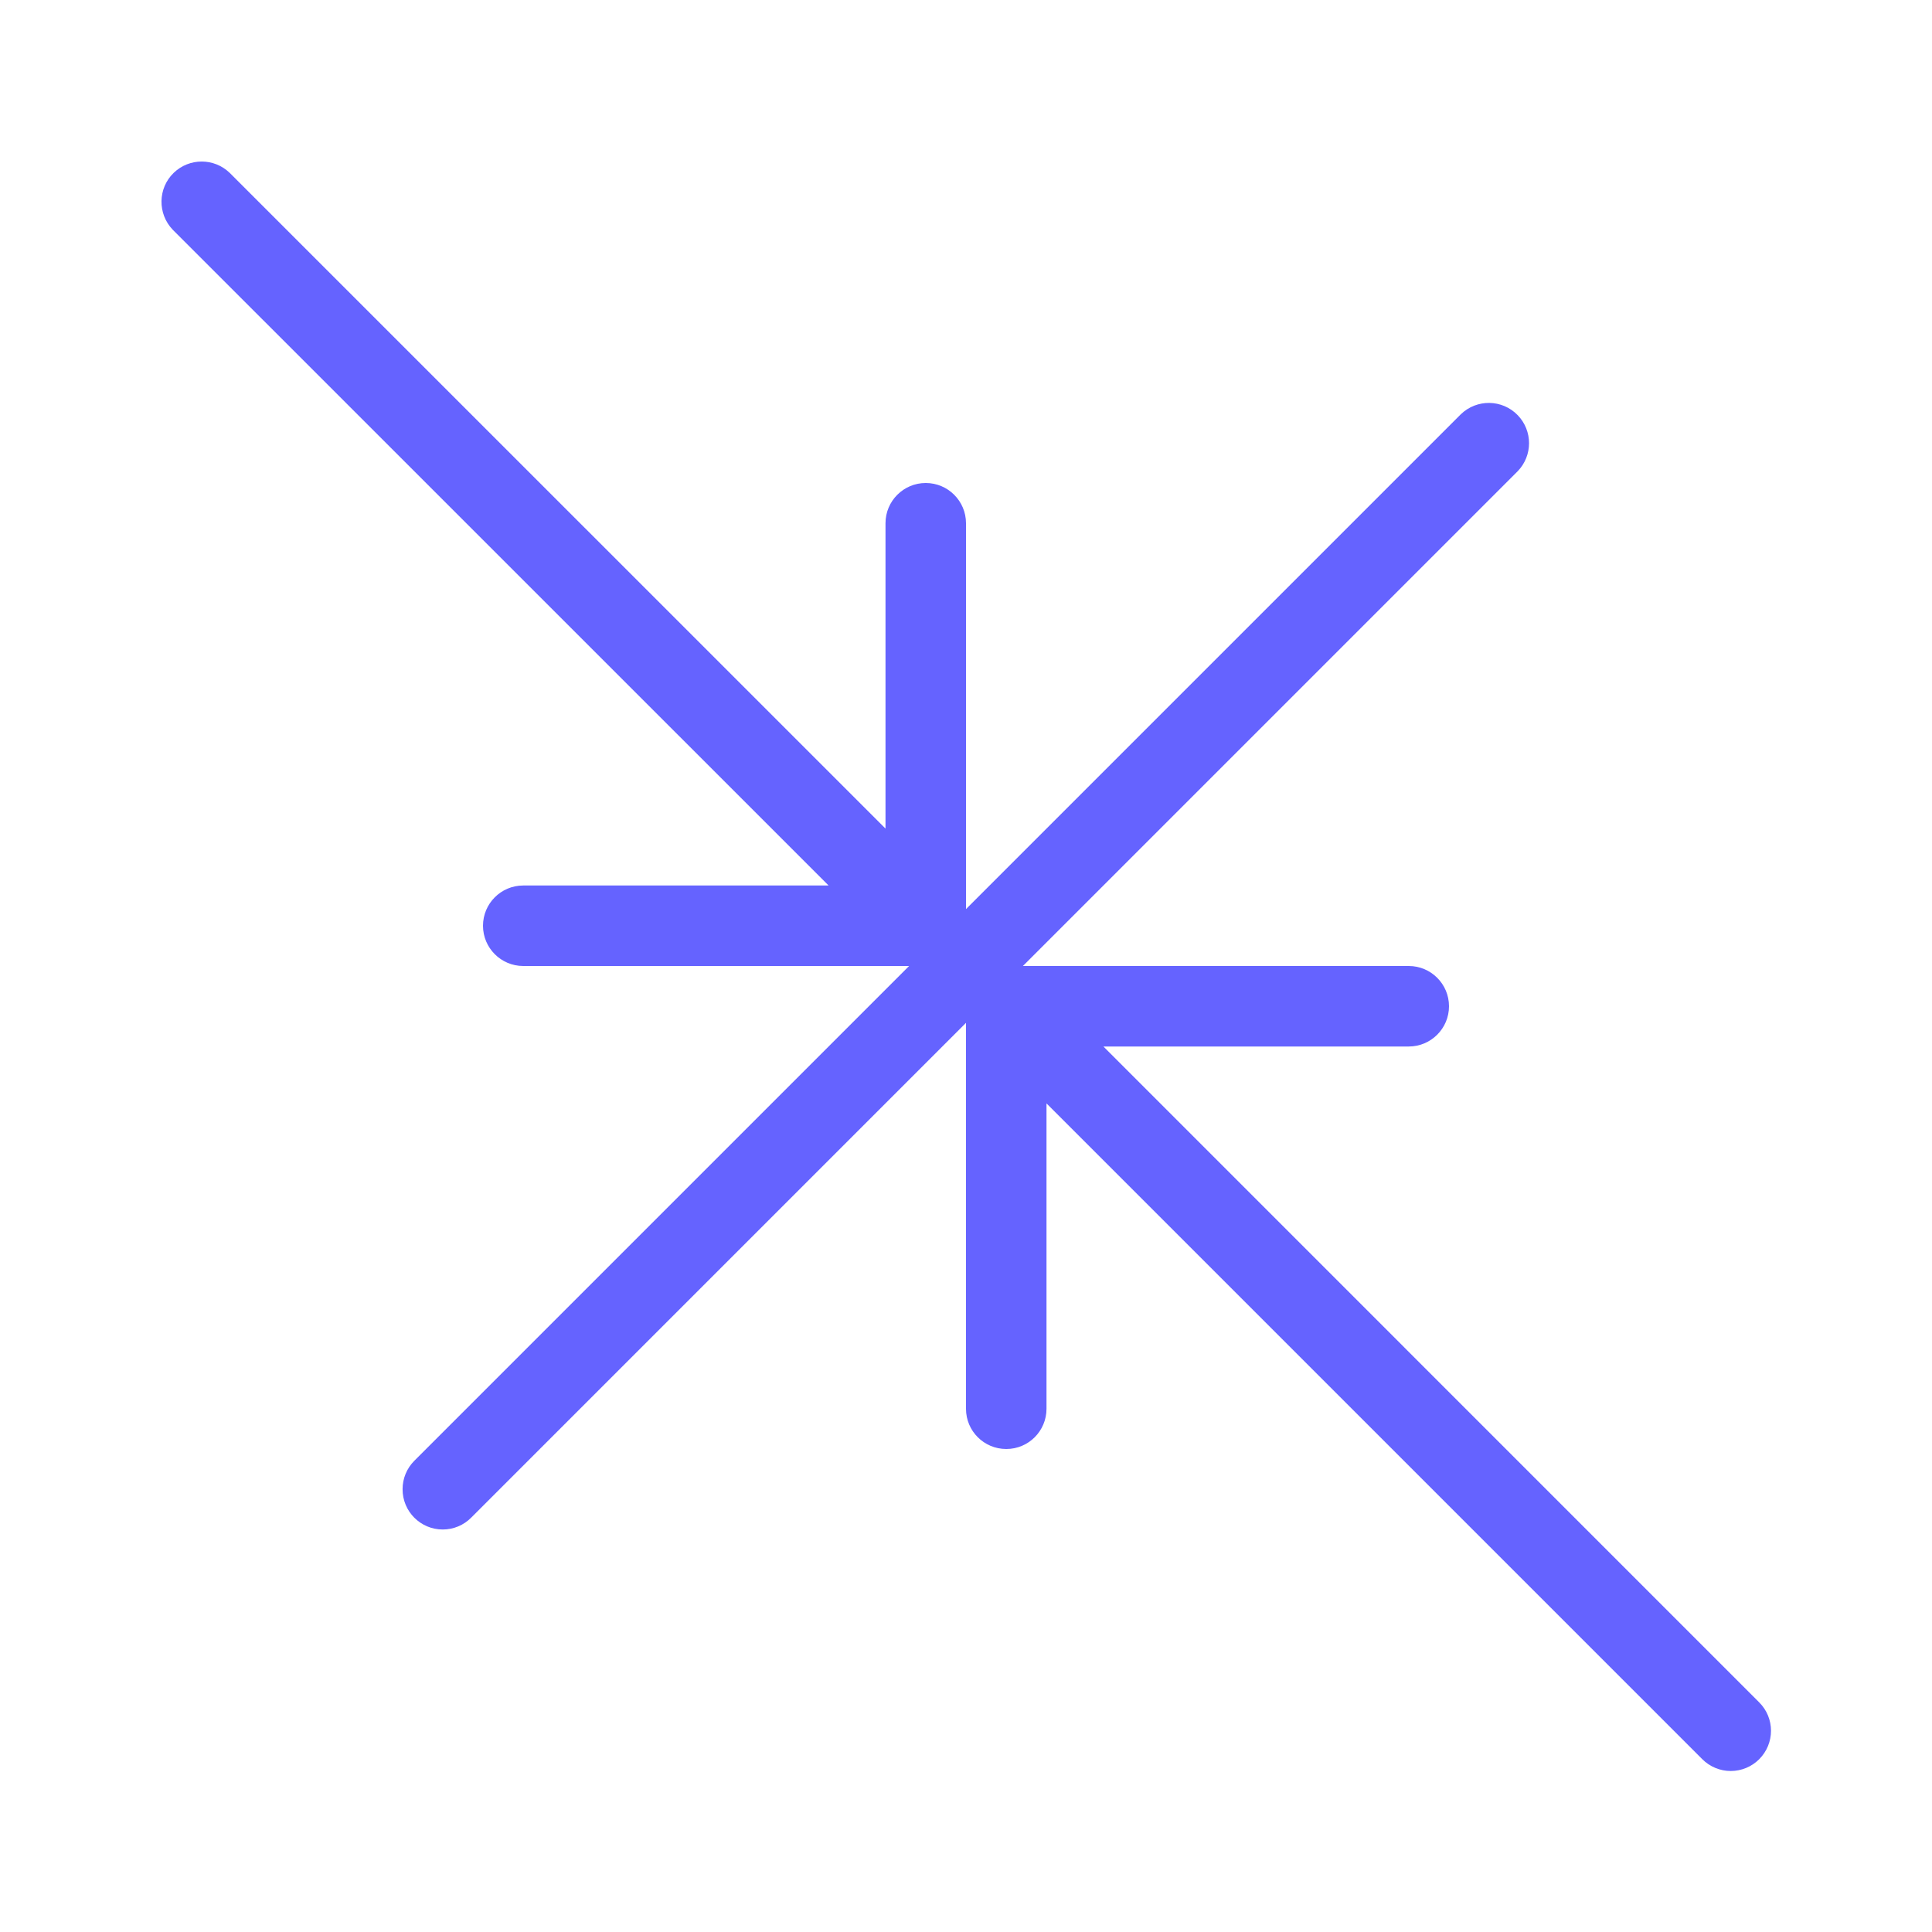 <svg xmlns="http://www.w3.org/2000/svg" enable-background="new 0 0 24 24" viewBox="0 0 24 24"><path fill="#6563ff" d="M21.853,21.147L13.707,13H17.5c0.276,0,0.5-0.224,0.5-0.5S17.776,12,17.5,12h-4.793l6.147-6.147c0.187-0.194,0.187-0.501,0-0.695c-0.192-0.199-0.508-0.204-0.707-0.012L12,11.293V6.5C12,6.224,11.776,6,11.5,6S11,6.224,11,6.5v3.793L2.853,2.147c-0.194-0.187-0.501-0.187-0.695,0C1.96,2.338,1.955,2.655,2.146,2.854L10.293,11H6.5C6.224,11,6,11.224,6,11.5S6.224,12,6.5,12h4.793l-6.146,6.146c-0.094,0.094-0.146,0.221-0.146,0.353C5,18.776,5.224,19,5.5,19c0.133,0,0.26-0.053,0.353-0.147l6.146-6.146L12,12.707V17.5c0,0,0,0,0,0.001C12,17.777,12.224,18,12.5,18c0,0,0,0,0.001,0C12.777,18,13,17.776,13,17.5v-3.793l8.146,8.146C21.24,21.947,21.367,22,21.5,22c0.133-0,0.26-0.053,0.353-0.146C22.049,21.658,22.049,21.342,21.853,21.147z"/></svg>